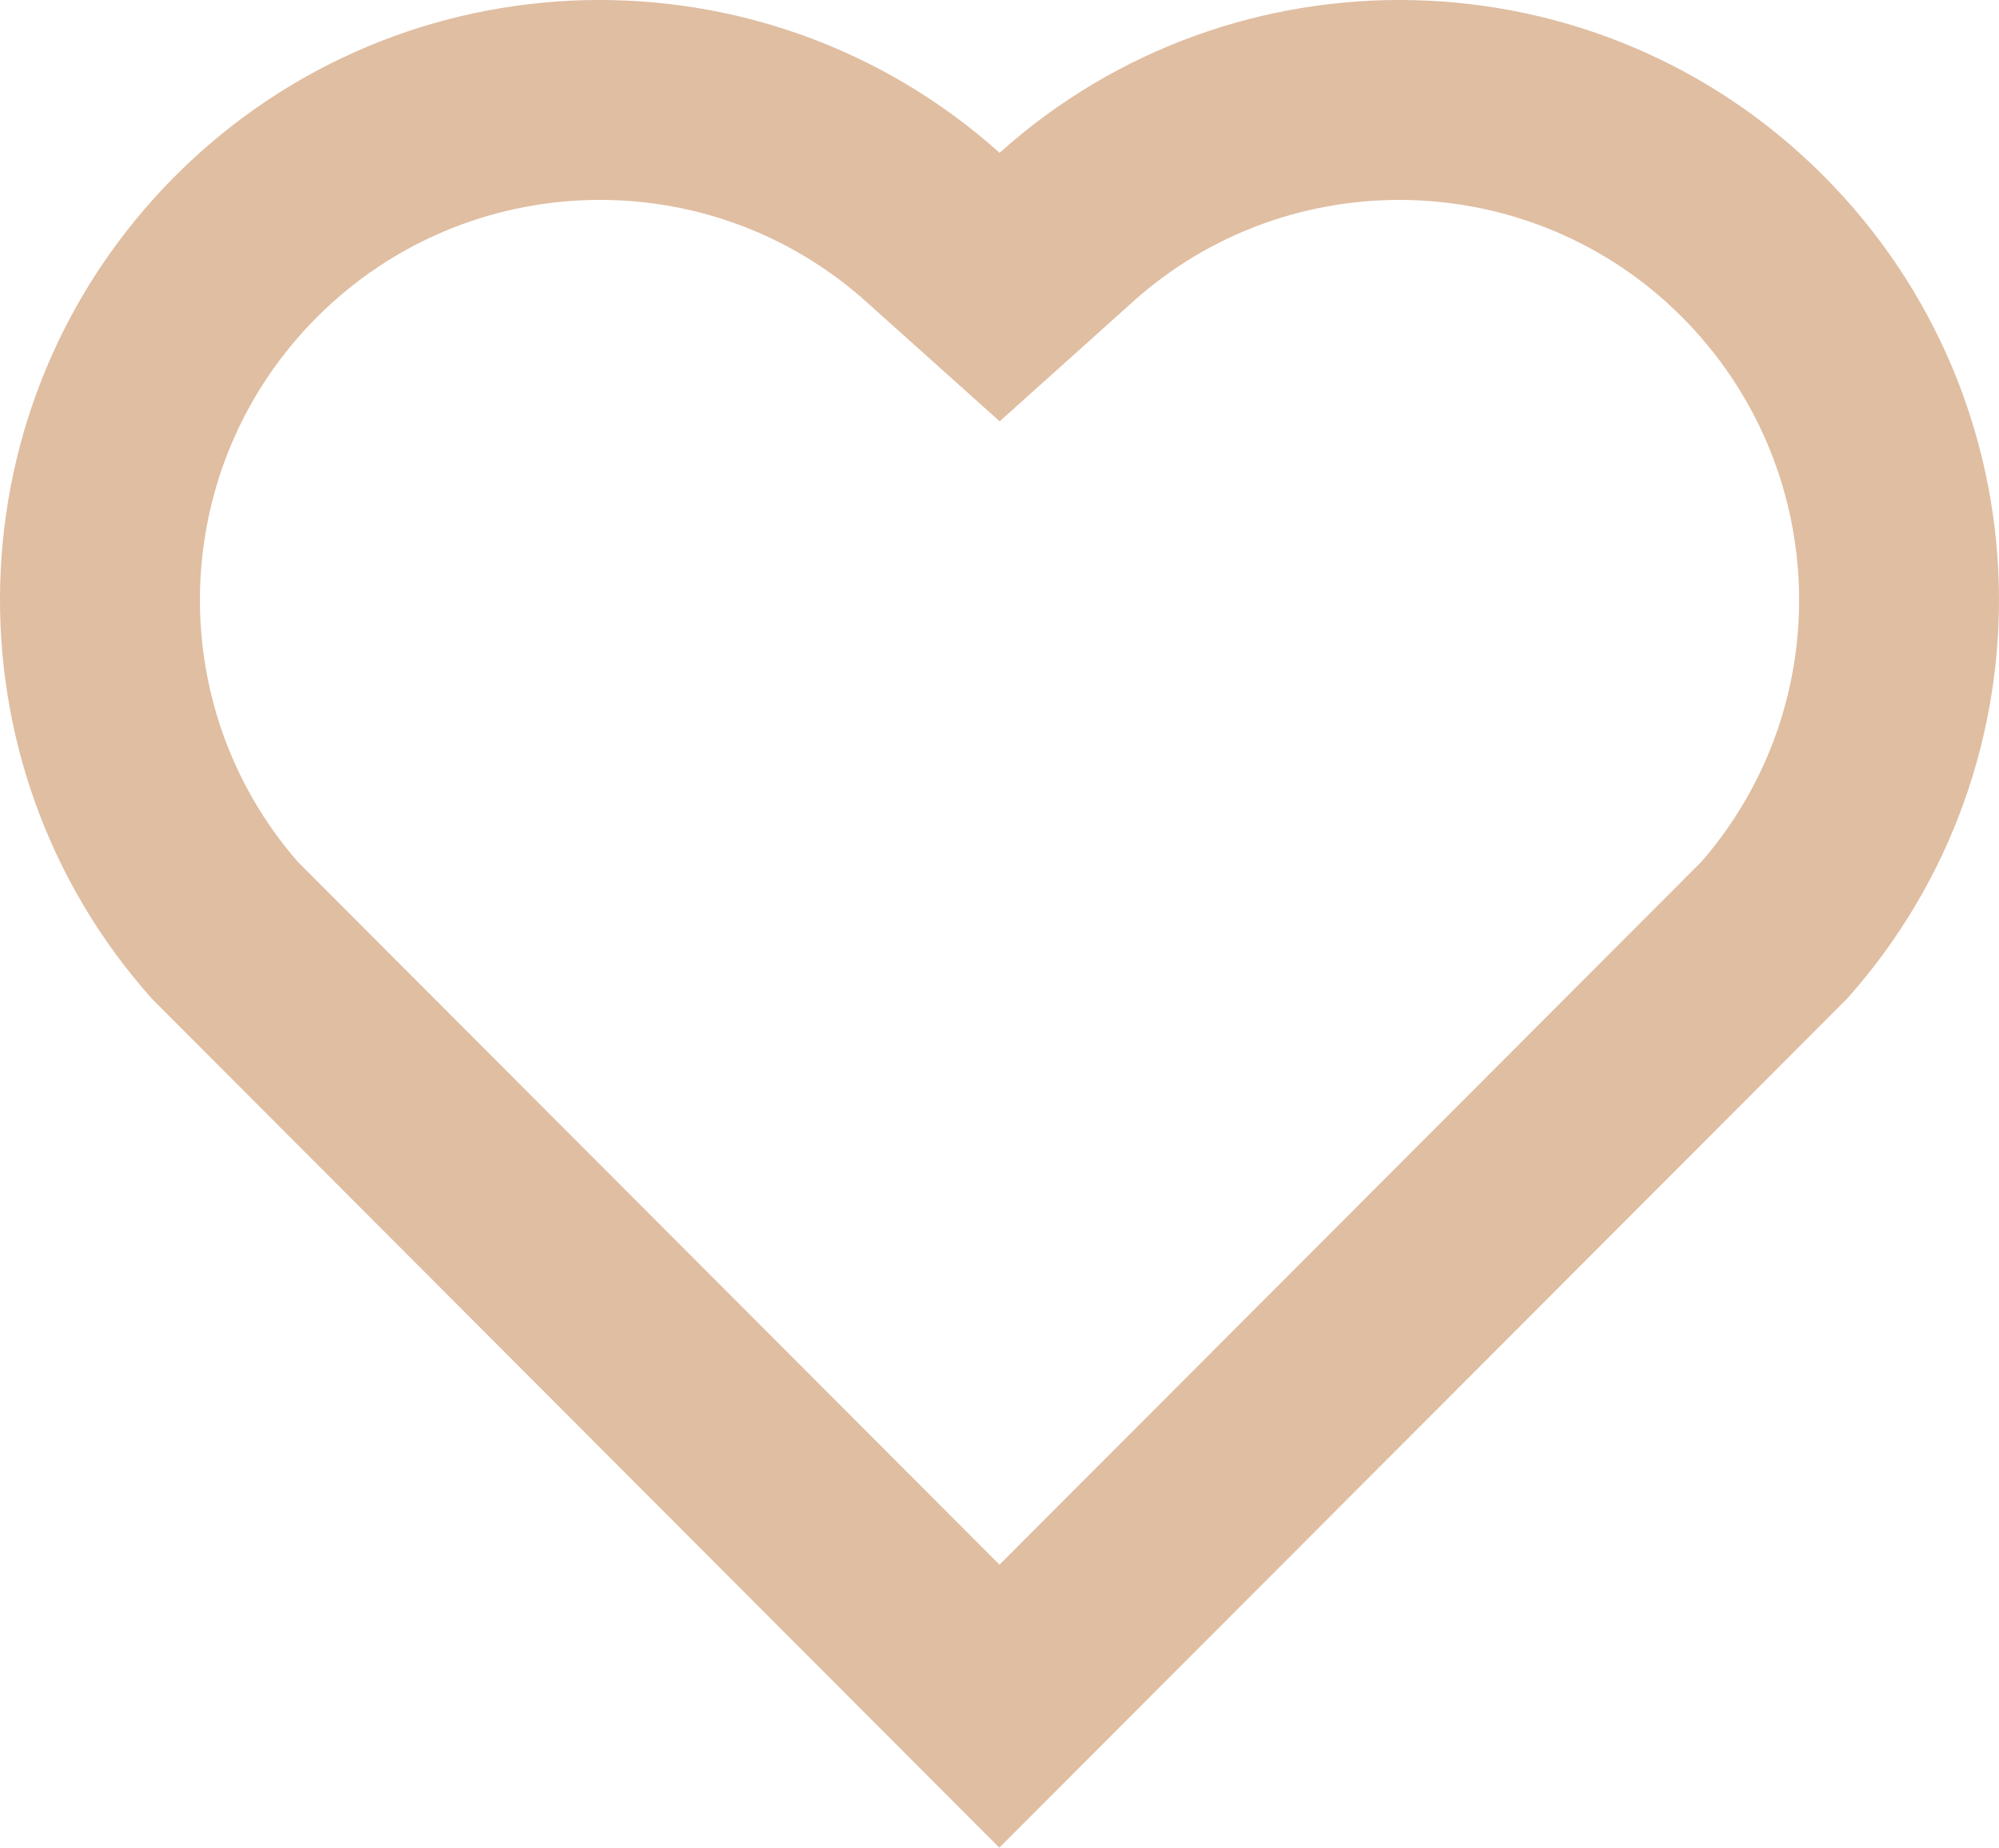 <svg width="25" height="23.106" viewBox="0 0 25 23.106" fill="none" xmlns="http://www.w3.org/2000/svg" xmlns:xlink="http://www.w3.org/1999/xlink">
	<desc>
			Created with Pixso.
	</desc>
	<defs/>
	<path id="Vector" d="M12.501 1.911C15.437 -0.725 19.975 -0.638 22.803 2.196C25.631 5.031 25.728 9.546 23.098 12.491L12.498 23.106L1.901 12.491C-0.729 9.546 -0.63 5.024 2.196 2.196C5.027 -0.634 9.556 -0.729 12.501 1.911ZM21.033 3.962C19.158 2.085 16.134 2.009 14.171 3.771L12.502 5.269L10.832 3.772C8.864 2.007 5.845 2.085 3.965 3.965C2.103 5.827 2.009 8.809 3.725 10.778L12.5 19.567L21.275 10.78C22.992 8.809 22.898 5.831 21.033 3.962Z" fill="rgb(224, 190, 162)" fill-opacity="1" fill-rule="nonzero"/>
</svg>
